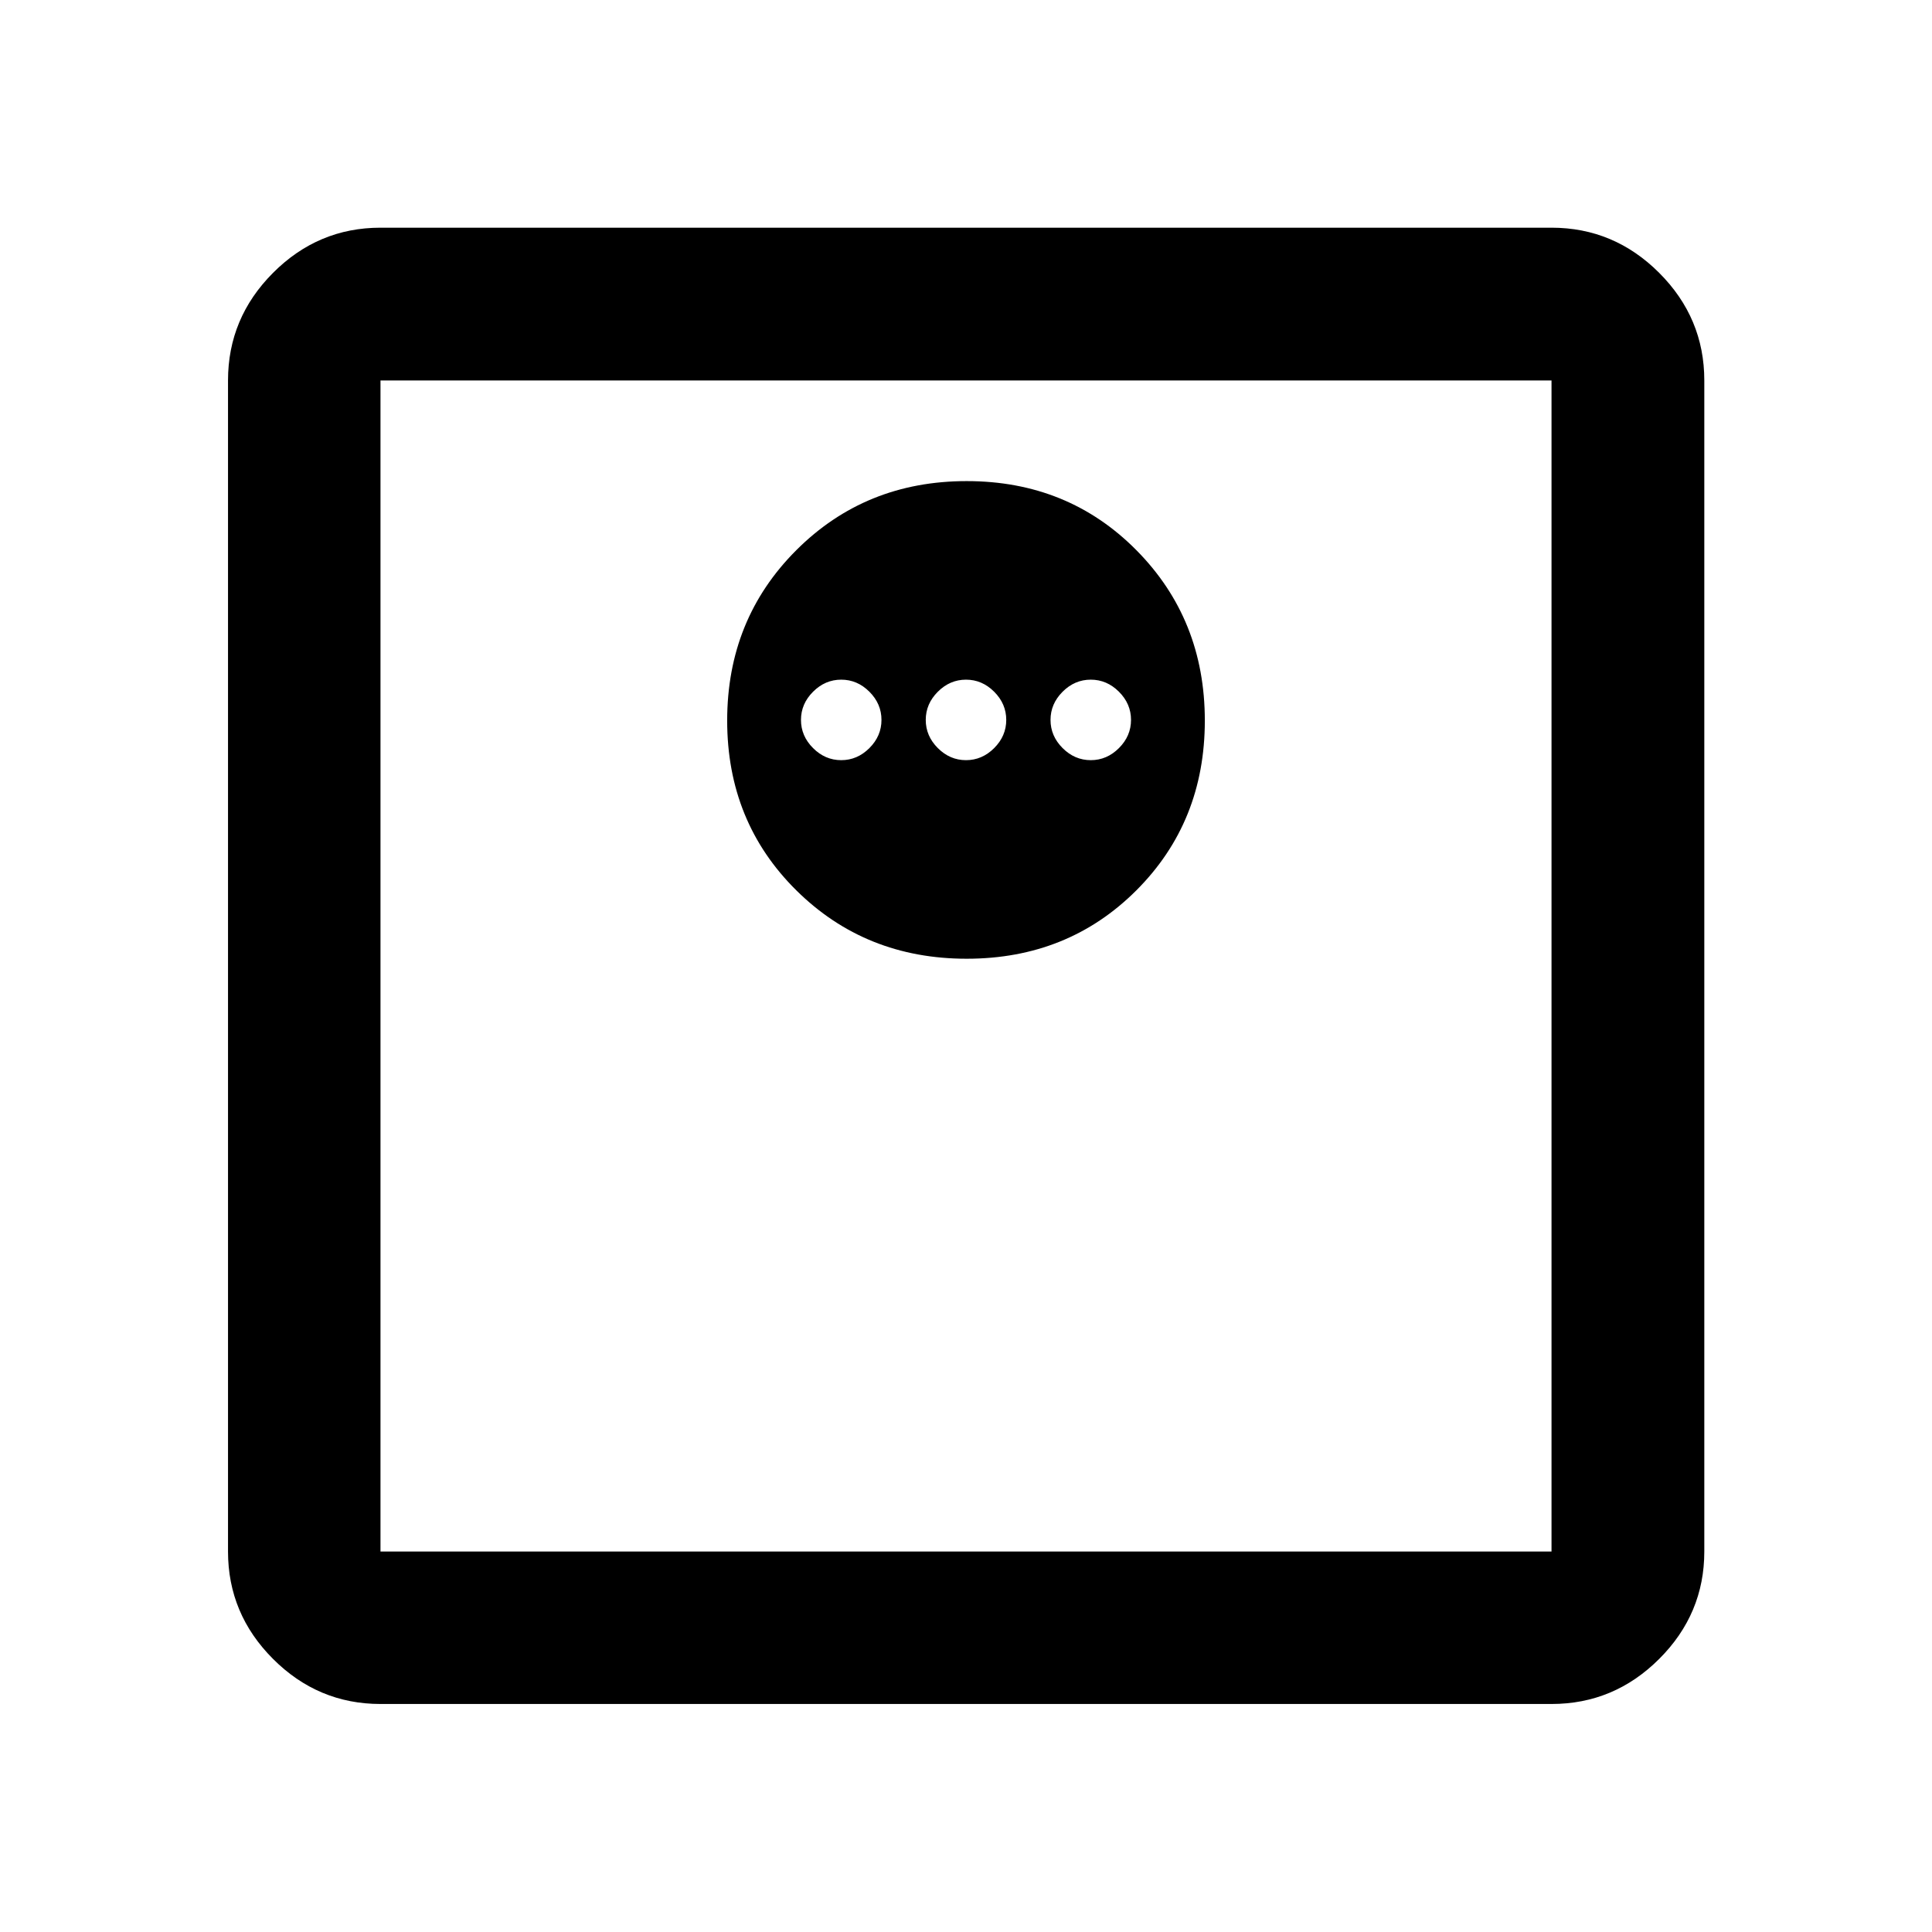 <svg xmlns="http://www.w3.org/2000/svg" viewBox="0 -960 960 960" width="32" height="32"><path d="M480.33-483.61q50.34 0 84.34-34t34-84.33q0-50.34-34-84.67t-84.34-34.33q-50.33 0-84.66 34.33-34.34 34.33-34.34 84.67 0 50.33 34.34 84.33 34.33 34 84.66 34ZM418-582.28q-8 0-14-6t-6-14q0-8 6-14t14-6q8 0 14 6t6 14q0 8-6 14t-14 6Zm62 0q-8 0-14-6t-6-14q0-8 6-14t14-6q8 0 14 6t6 14q0 8-6 14t-14 6Zm62 0q-8 0-14-6t-6-14q0-8 6-14t14-6q8 0 14 6t6 14q0 8-6 14t-14 6ZM189.06-113.3q-31 0-53.38-22.38-22.38-22.38-22.38-53.38v-581.88q0-31.06 22.38-53.49 22.38-22.43 53.38-22.43h581.88q31.06 0 53.49 22.43 22.43 22.43 22.43 53.49v581.88q0 31-22.43 53.38Q802-113.3 770.94-113.3H189.06Zm0-75.76h581.88v-581.88H189.06v581.88Zm0-581.88v581.88-581.88Z"/></svg>